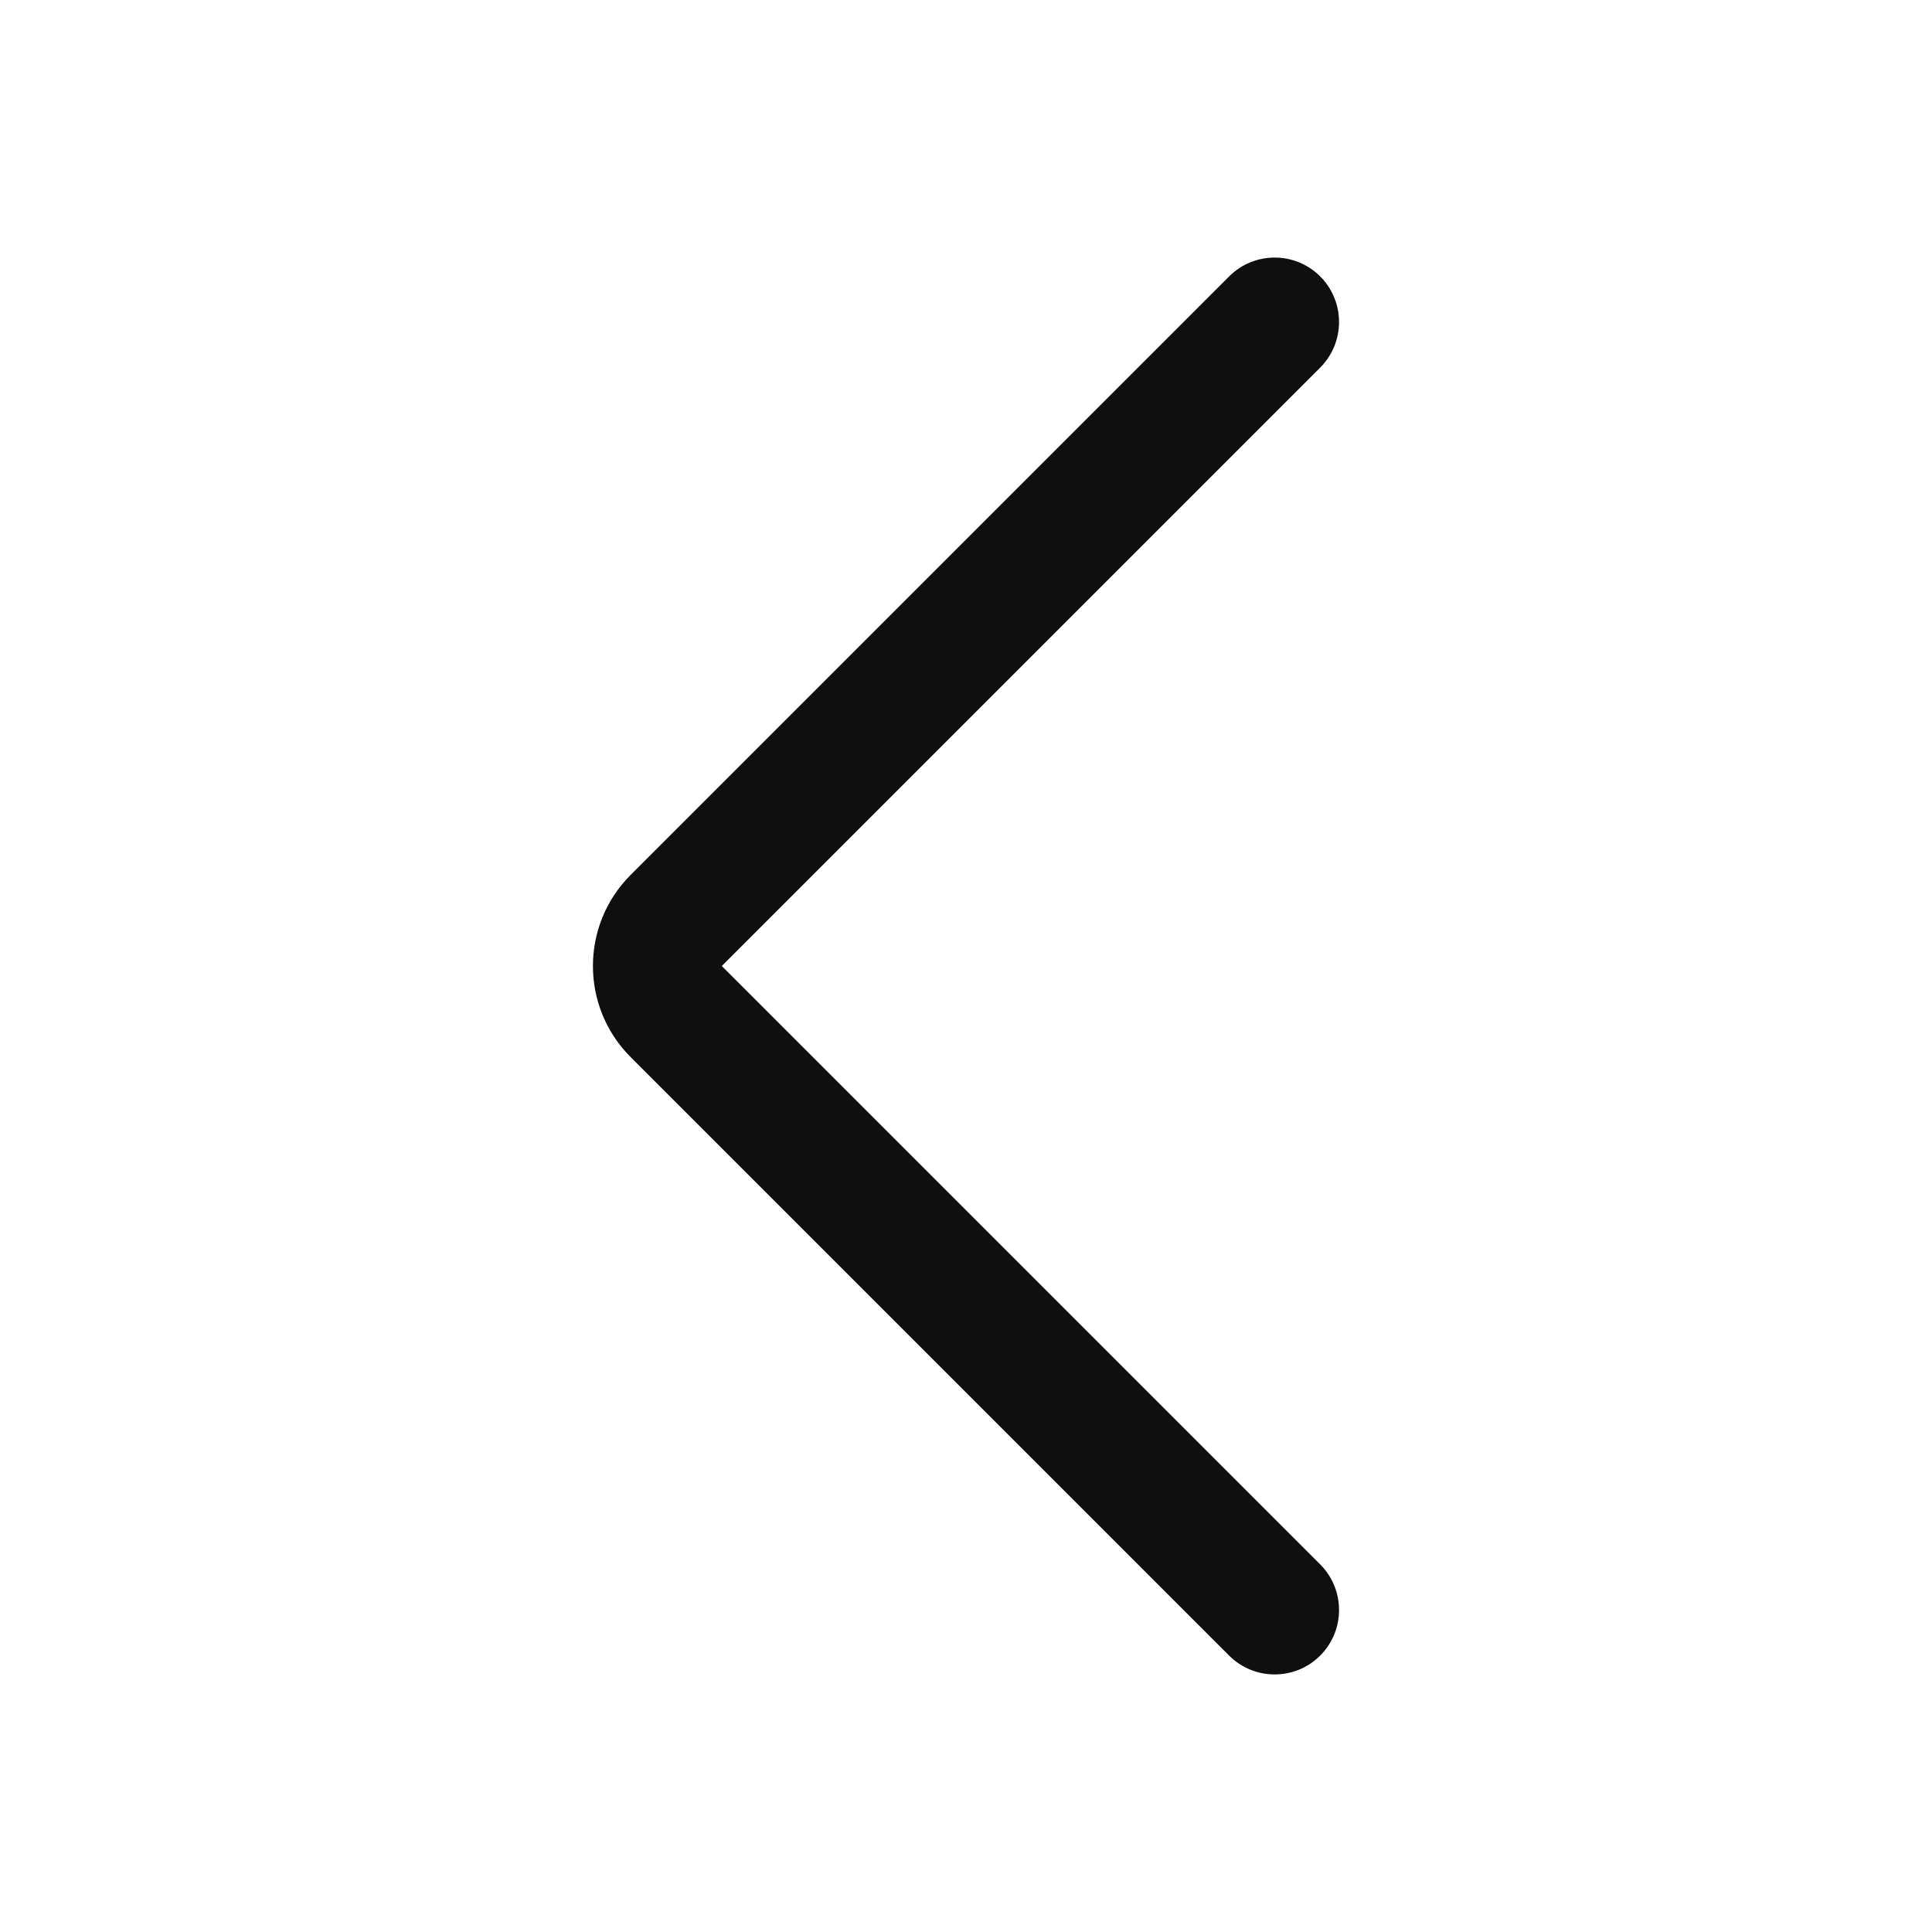 <svg width="15" height="15" viewBox="0 0 15 15" fill="none" xmlns="http://www.w3.org/2000/svg">
<path d="M10.25 2.854C10.445 2.658 10.445 2.342 10.25 2.146C10.055 1.951 9.738 1.951 9.543 2.146L10.25 2.854ZM5.25 7.146L5.604 7.5H5.604L5.25 7.146ZM5.25 7.854L4.896 8.207H4.896L5.25 7.854ZM9.543 12.854C9.738 13.049 10.055 13.049 10.25 12.854C10.445 12.658 10.445 12.342 10.25 12.146L9.543 12.854ZM9.543 2.146L4.896 6.793L5.604 7.5L10.25 2.854L9.543 2.146ZM4.896 8.207L9.543 12.854L10.25 12.146L5.604 7.5L4.896 8.207ZM4.896 6.793C4.506 7.183 4.506 7.817 4.896 8.207L5.604 7.5L5.604 7.5L4.896 6.793Z" fill="#0F0F0F"/>
</svg>
